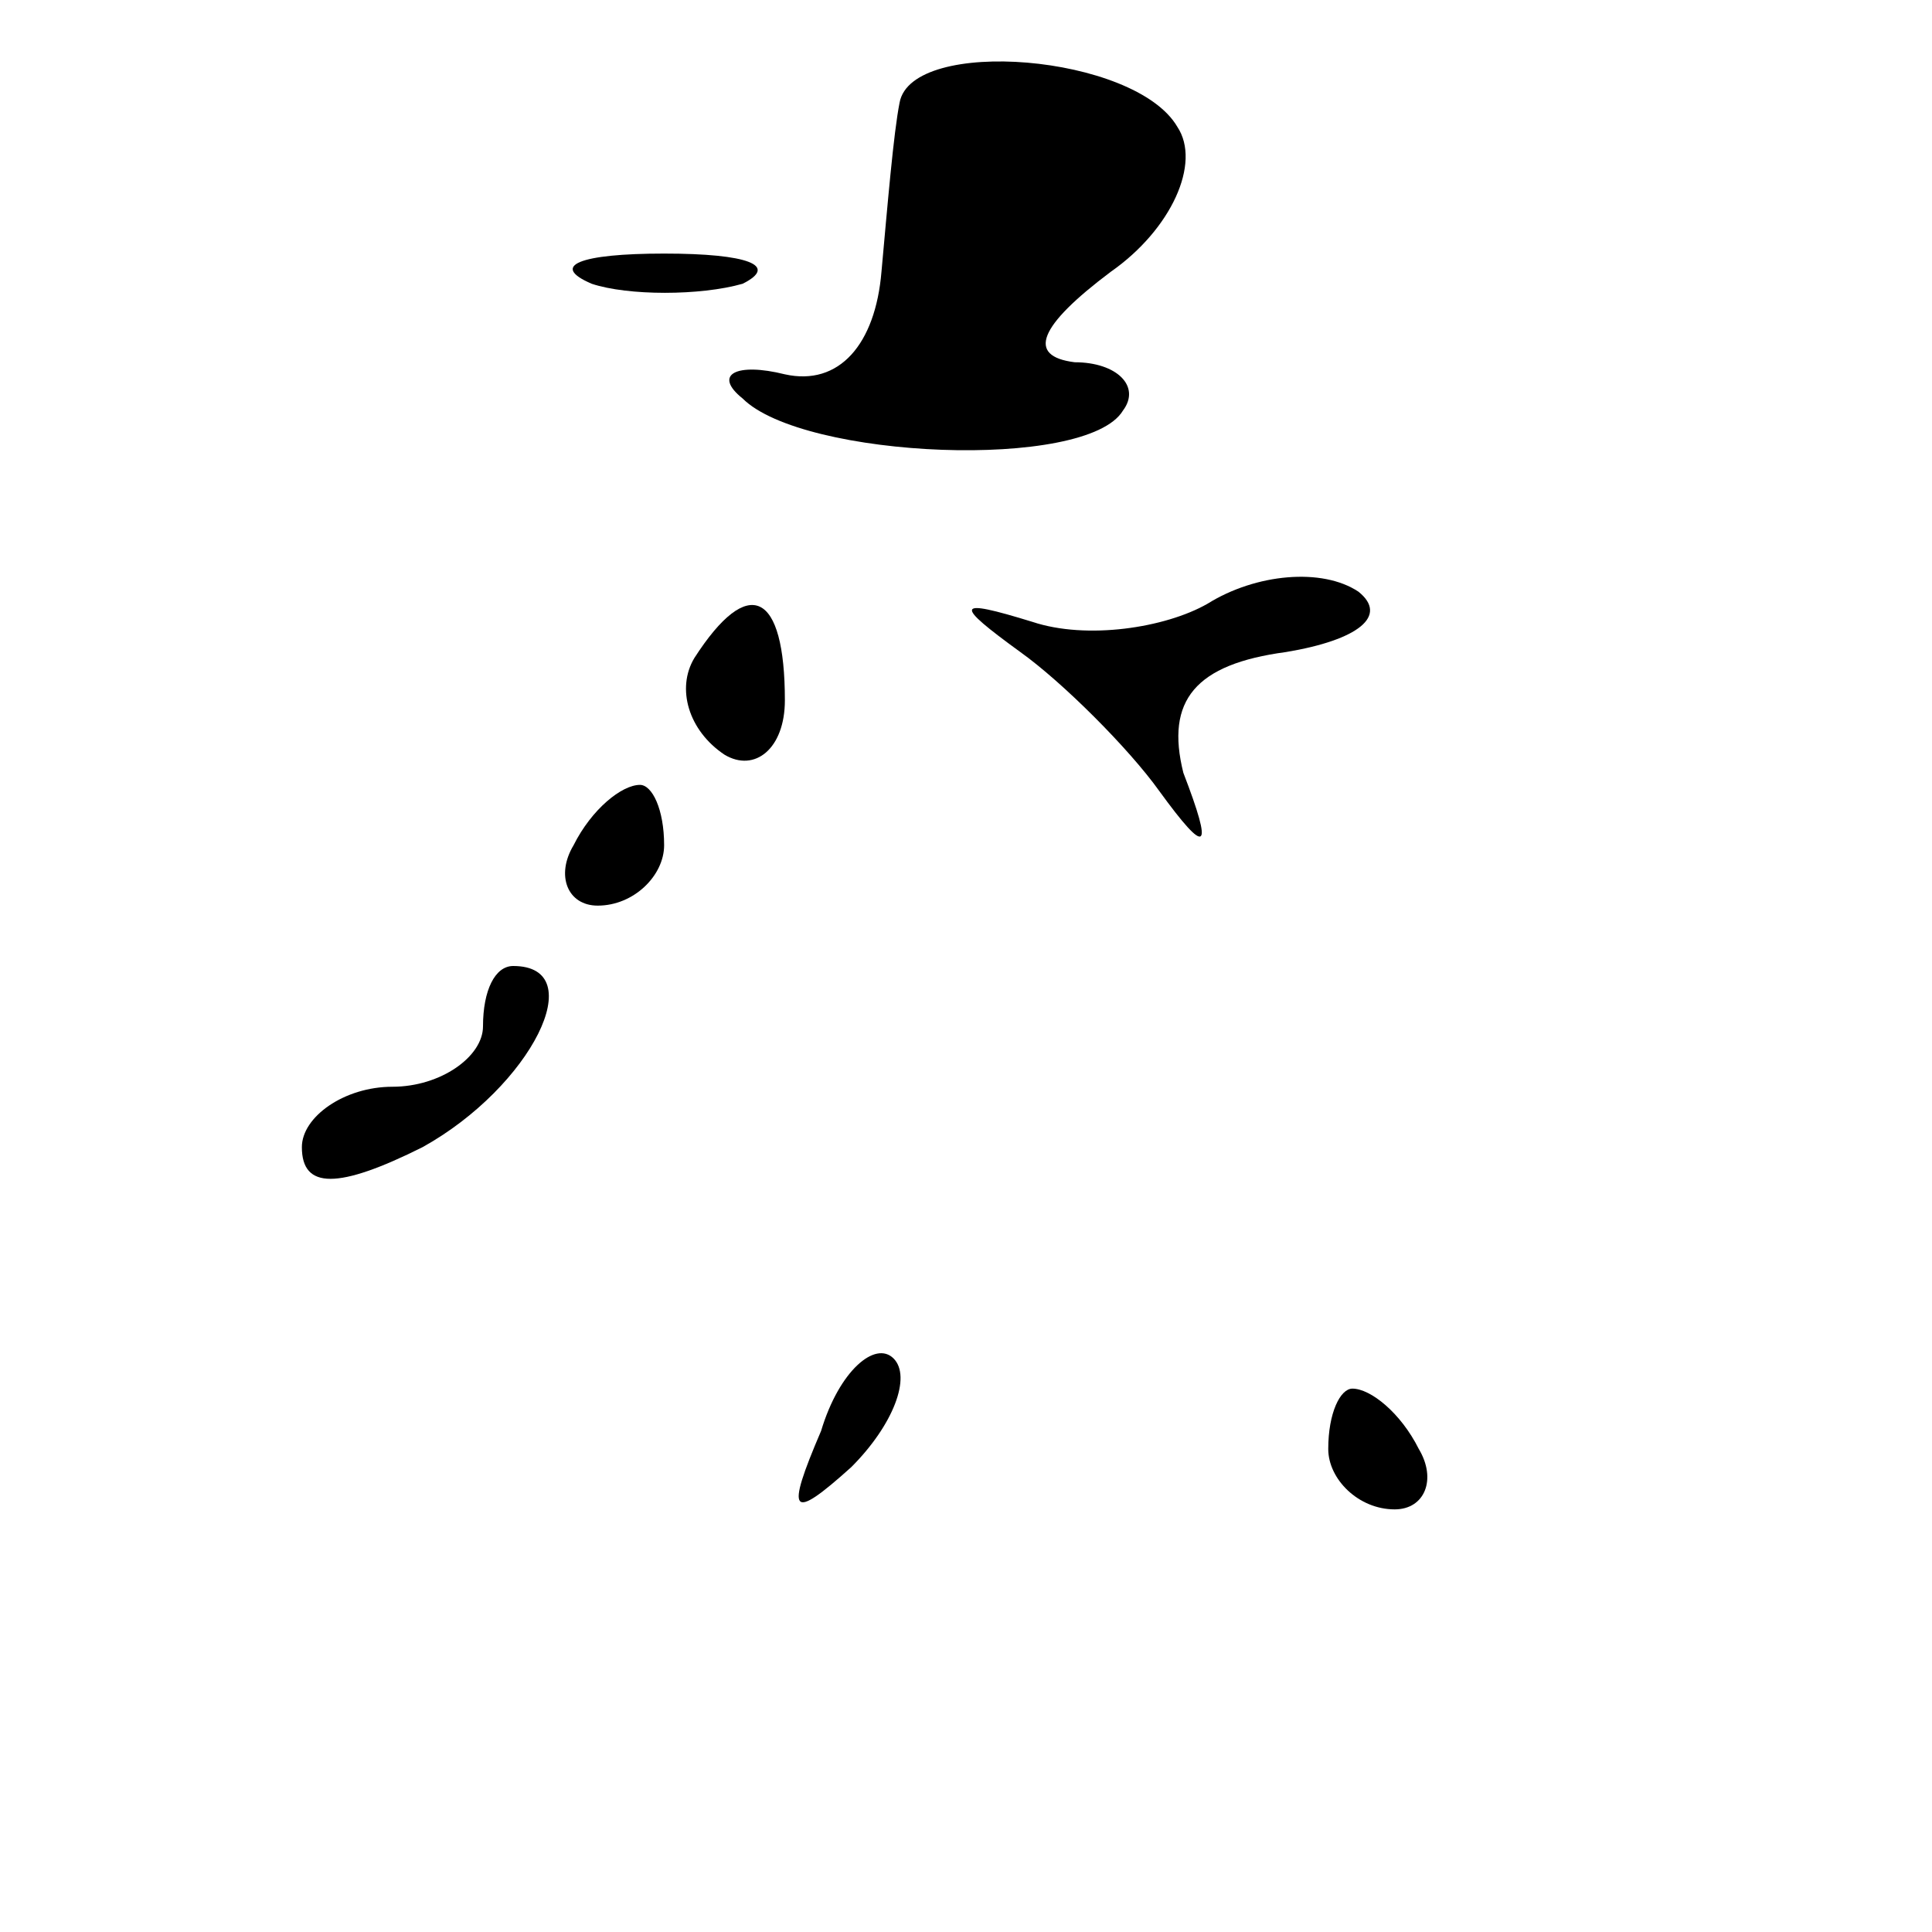 <?xml version="1.0" standalone="no"?>
<!DOCTYPE svg PUBLIC "-//W3C//DTD SVG 20010904//EN"
 "http://www.w3.org/TR/2001/REC-SVG-20010904/DTD/svg10.dtd">
<svg version="1.0" xmlns="http://www.w3.org/2000/svg"
 width="32pt" height="32pt" viewBox="0 0 32 32"
 preserveAspectRatio="xMidYMid meet">
<g transform="translate(0,32) scale(0.1,-0.1)"
fill="#000000" stroke="none">
<path fill="#000000" stroke="none" d="M149 303 c-1 -5 -2 -17 -3 -28 -1 -12
-7 -19 -16 -17 -8 2 -12 0 -7 -4 10 -10 57 -12 63 -2 3 4 -1 8 -8 8 -8 1 -6 6
6 15 10 7 15 18 11 24 -7 12 -44 15 -46 4z"/>
<path fill="#000000" stroke="none" d="M98 273 c6 -2 18 -2 25 0 6 3 1 5 -13
5 -14 0 -19 -2 -12 -5z"/>
<path fill="#000000" stroke="none" d="M200 220 c-7 -4 -20 -6 -29 -3 -13 4
-13 3 -2 -5 7 -5 18 -16 23 -23 8 -11 9 -10 4 3 -3 12 2 18 17 20 12 2 17 6
12 10 -6 4 -17 3 -25 -2z"/>
<path fill="#000000" stroke="none" d="M115 211 c-3 -5 -1 -12 5 -16 5 -3 10
1 10 9 0 18 -6 21 -15 7z"/>
<path fill="#000000" stroke="none" d="M95 180 c-3 -5 -1 -10 4 -10 6 0 11 5
11 10 0 6 -2 10 -4 10 -3 0 -8 -4 -11 -10z"/>
<path fill="#000000" stroke="none" d="M80 150 c0 -5 -7 -10 -15 -10 -8 0 -15
-5 -15 -10 0 -7 6 -7 20 0 18 10 28 30 15 30 -3 0 -5 -4 -5 -10z"/>
<path fill="#000000" stroke="none" d="M136 83 c-6 -14 -5 -15 5 -6 7 7 10 15
7 18 -3 3 -9 -2 -12 -12z"/>
<path fill="#000000" stroke="none" d="M220 80 c0 -5 5 -10 11 -10 5 0 7 5 4
10 -3 6 -8 10 -11 10 -2 0 -4 -4 -4 -10z"/>
</g>
</svg>
